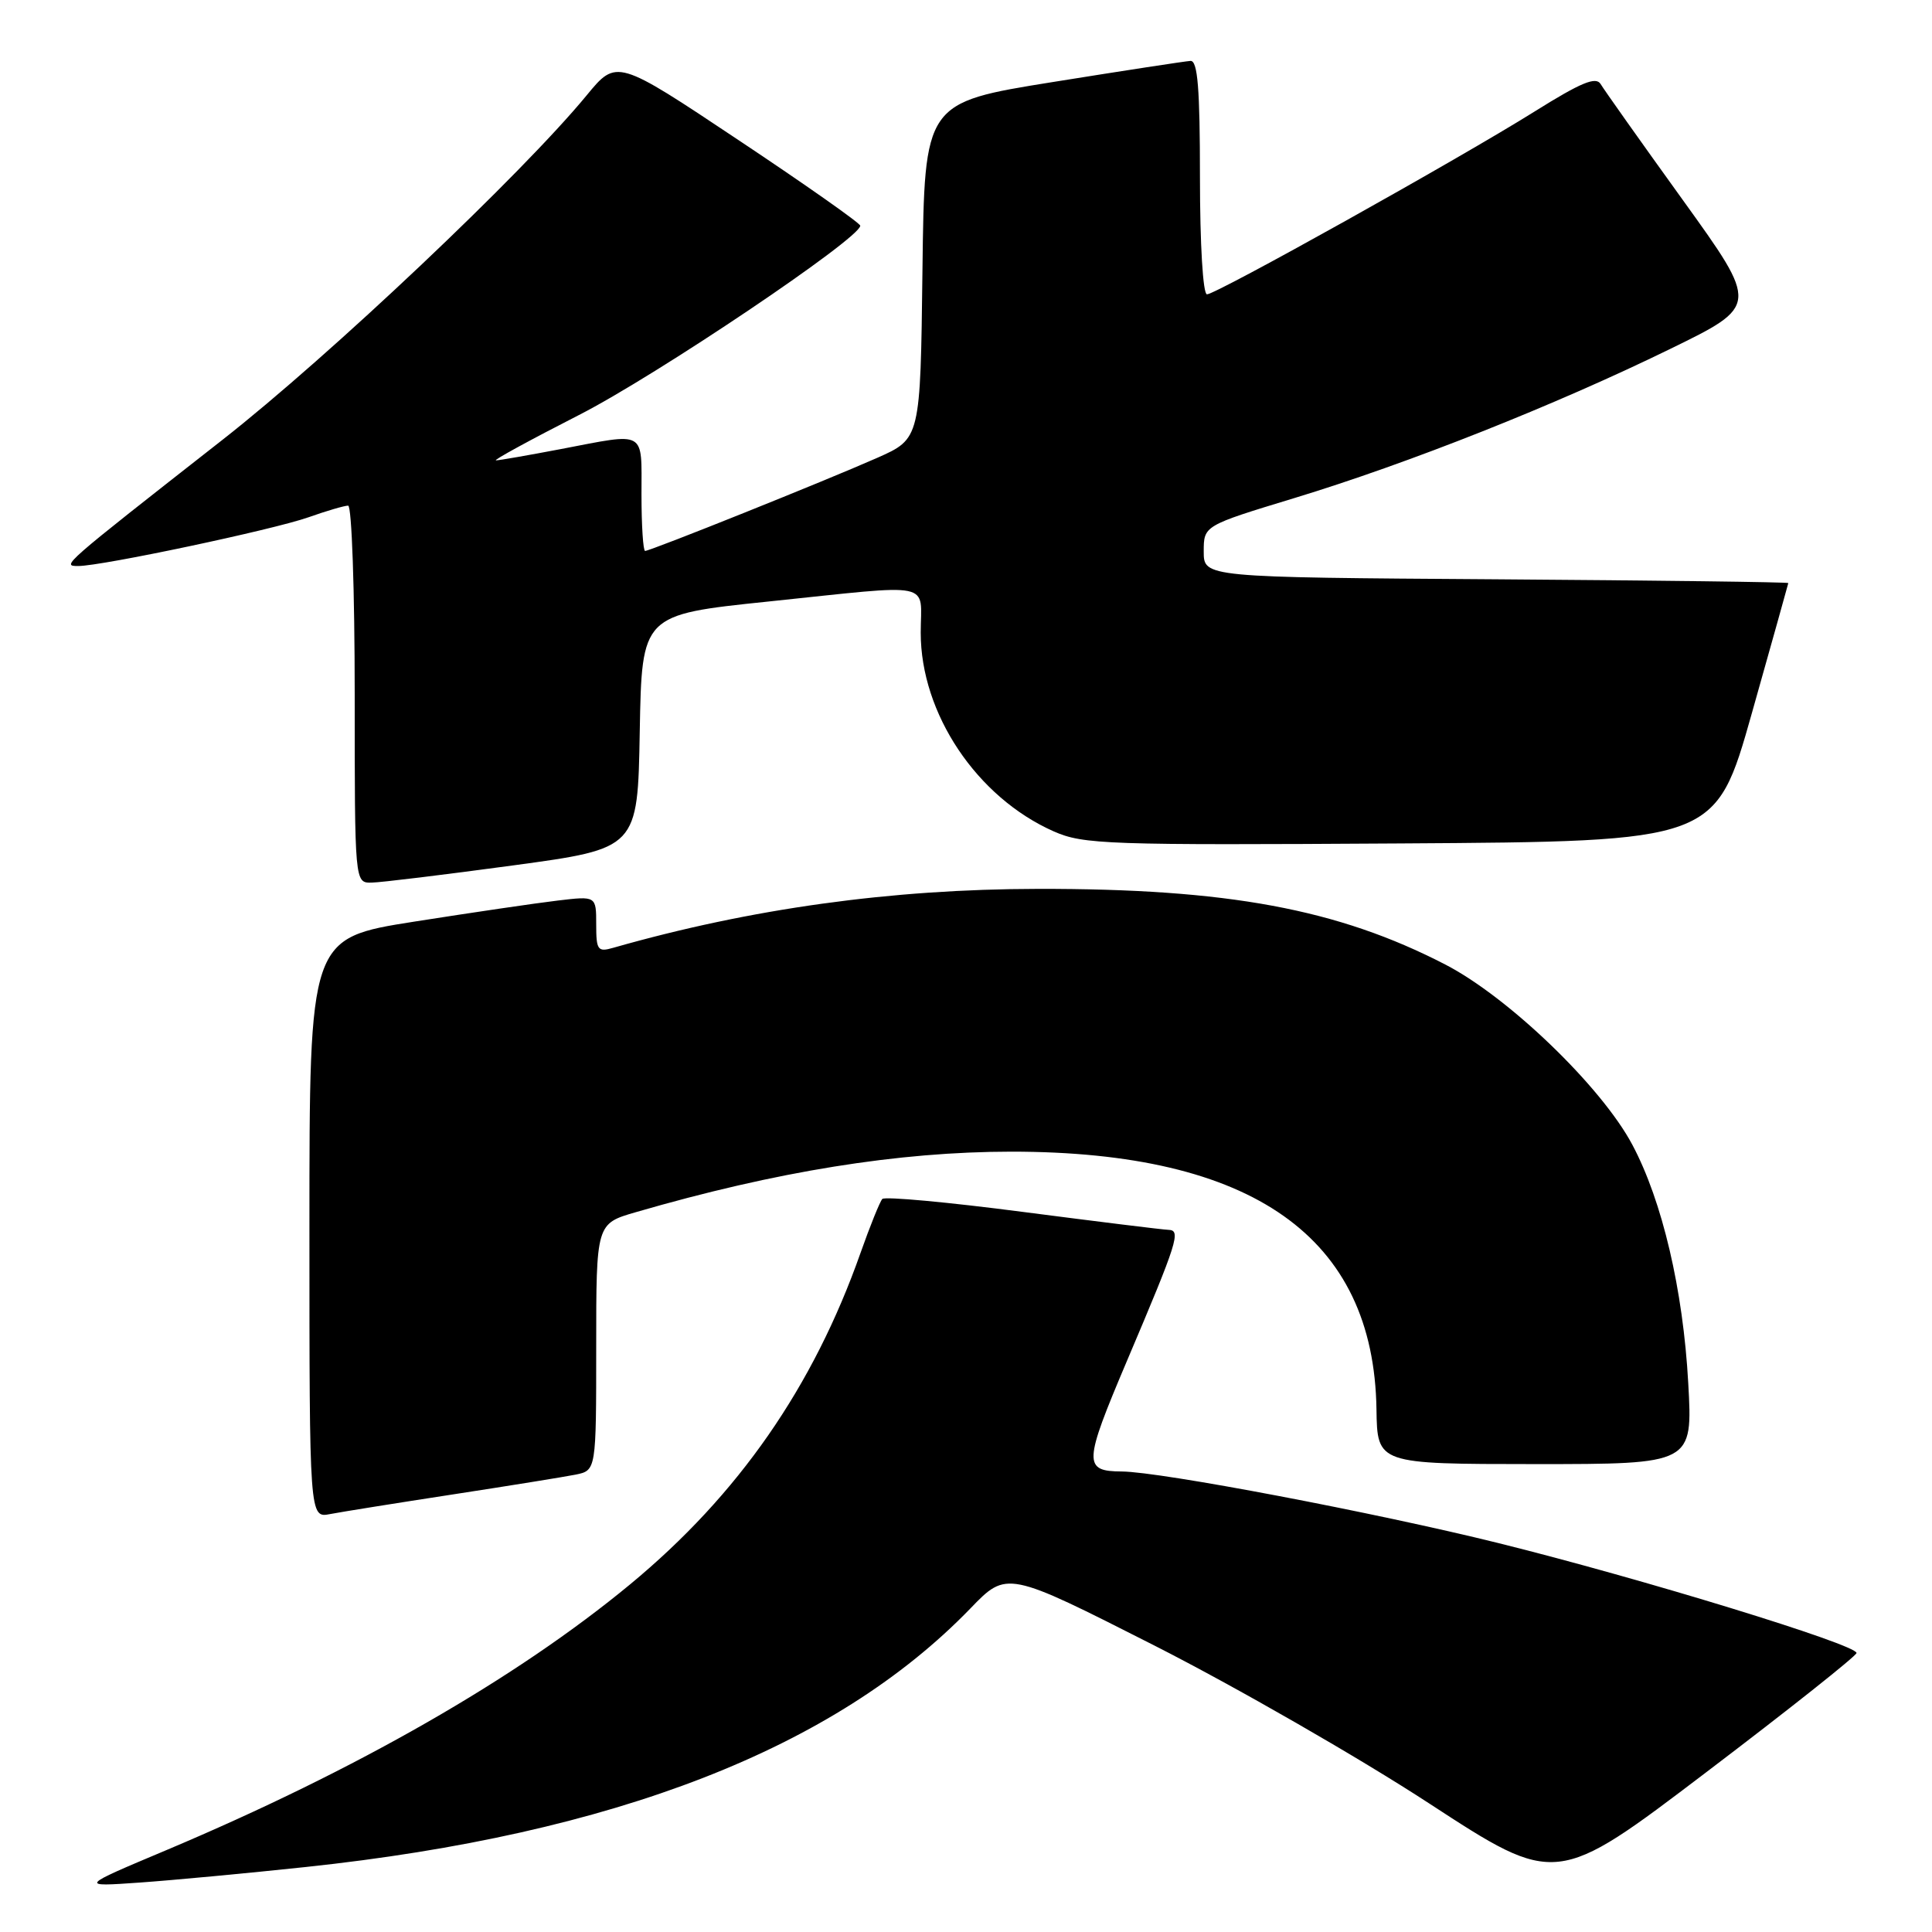 <?xml version="1.0" encoding="UTF-8" standalone="no"?>
<!DOCTYPE svg PUBLIC "-//W3C//DTD SVG 1.1//EN" "http://www.w3.org/Graphics/SVG/1.1/DTD/svg11.dtd" >
<svg xmlns="http://www.w3.org/2000/svg" xmlns:xlink="http://www.w3.org/1999/xlink" version="1.1" viewBox="0 0 256 256">
 <g >
 <path fill="currentColor"
d=" M 40.50 247.39 C 81.42 243.04 110.64 231.67 128.57 213.14 C 133.41 208.12 133.41 208.12 152.96 218.04 C 163.71 223.50 180.08 232.90 189.35 238.95 C 206.20 249.94 206.20 249.94 226.10 234.82 C 237.05 226.51 246.00 219.40 246.00 219.03 C 246.00 217.91 217.51 209.17 198.48 204.45 C 182.20 200.42 153.82 195.02 148.65 194.98 C 143.52 194.95 143.57 193.90 149.30 180.39 C 156.08 164.42 156.52 163.01 154.82 162.96 C 154.09 162.94 145.40 161.86 135.50 160.58 C 125.60 159.29 117.24 158.52 116.91 158.87 C 116.59 159.22 115.29 162.43 114.03 166.00 C 107.76 183.79 97.83 198.08 83.50 209.93 C 68.40 222.41 47.28 234.51 22.00 245.17 C 10.50 250.01 10.50 250.01 18.50 249.45 C 22.90 249.14 32.80 248.21 40.50 247.39 Z  M 60.00 198.02 C 67.42 196.88 74.74 195.70 76.25 195.40 C 79.00 194.84 79.00 194.84 79.00 178.49 C 79.00 162.14 79.00 162.14 84.25 160.62 C 102.87 155.21 119.05 152.61 134.00 152.60 C 166.01 152.60 182.05 163.91 182.39 186.75 C 182.50 193.99 182.50 193.99 203.40 194.00 C 224.30 194.00 224.30 194.00 223.70 183.25 C 223.02 170.90 220.26 159.13 216.29 151.68 C 212.21 144.00 199.89 132.13 191.50 127.80 C 177.25 120.44 162.67 117.74 137.50 117.78 C 118.08 117.81 99.47 120.39 81.25 125.59 C 79.20 126.18 79.00 125.90 79.00 122.48 C 79.00 118.72 79.00 118.72 73.89 119.33 C 71.08 119.66 62.53 120.92 54.89 122.12 C 41.00 124.31 41.00 124.31 41.00 162.74 C 41.00 201.16 41.00 201.16 43.75 200.62 C 45.26 200.33 52.58 199.16 60.00 198.02 Z  M 68.00 114.67 C 84.50 112.43 84.50 112.43 84.77 96.94 C 85.05 81.45 85.05 81.45 101.77 79.71 C 124.19 77.38 122.00 76.94 122.00 83.84 C 122.00 94.55 129.43 105.65 139.62 110.16 C 143.55 111.90 146.68 112.00 185.58 111.76 C 227.33 111.50 227.33 111.50 232.13 94.50 C 234.77 85.15 236.94 77.39 236.96 77.26 C 236.98 77.13 219.56 76.91 198.25 76.76 C 159.50 76.50 159.50 76.50 159.50 73.08 C 159.50 69.65 159.50 69.65 171.50 66.00 C 186.63 61.40 206.08 53.68 221.28 46.25 C 233.06 40.50 233.06 40.50 222.98 26.50 C 217.43 18.80 212.54 11.89 212.10 11.15 C 211.49 10.10 209.51 10.92 203.40 14.74 C 193.34 21.04 161.16 39.00 159.93 39.00 C 159.40 39.00 159.00 32.39 159.00 23.50 C 159.00 11.73 158.70 8.02 157.75 8.07 C 157.06 8.11 148.85 9.37 139.50 10.87 C 122.50 13.60 122.50 13.60 122.23 35.86 C 121.96 58.13 121.96 58.13 116.23 60.67 C 109.50 63.65 86.19 73.00 85.48 73.00 C 85.22 73.00 85.00 69.62 85.00 65.50 C 85.00 56.90 85.74 57.32 74.34 59.50 C 70.03 60.32 66.15 61.00 65.72 61.00 C 65.29 61.00 70.24 58.30 76.72 54.99 C 86.92 49.79 113.95 31.60 113.99 29.91 C 113.99 29.58 106.73 24.47 97.85 18.56 C 81.71 7.80 81.71 7.80 77.72 12.65 C 69.14 23.07 43.75 47.09 29.49 58.27 C 8.05 75.07 8.15 74.99 10.37 75.00 C 13.48 75.00 36.18 70.20 40.88 68.54 C 43.28 67.69 45.64 67.00 46.13 67.00 C 46.61 67.00 47.00 78.25 47.00 92.00 C 47.00 117.00 47.00 117.00 49.25 116.95 C 50.49 116.93 58.92 115.90 68.00 114.67 Z "/>
</g>
</svg>